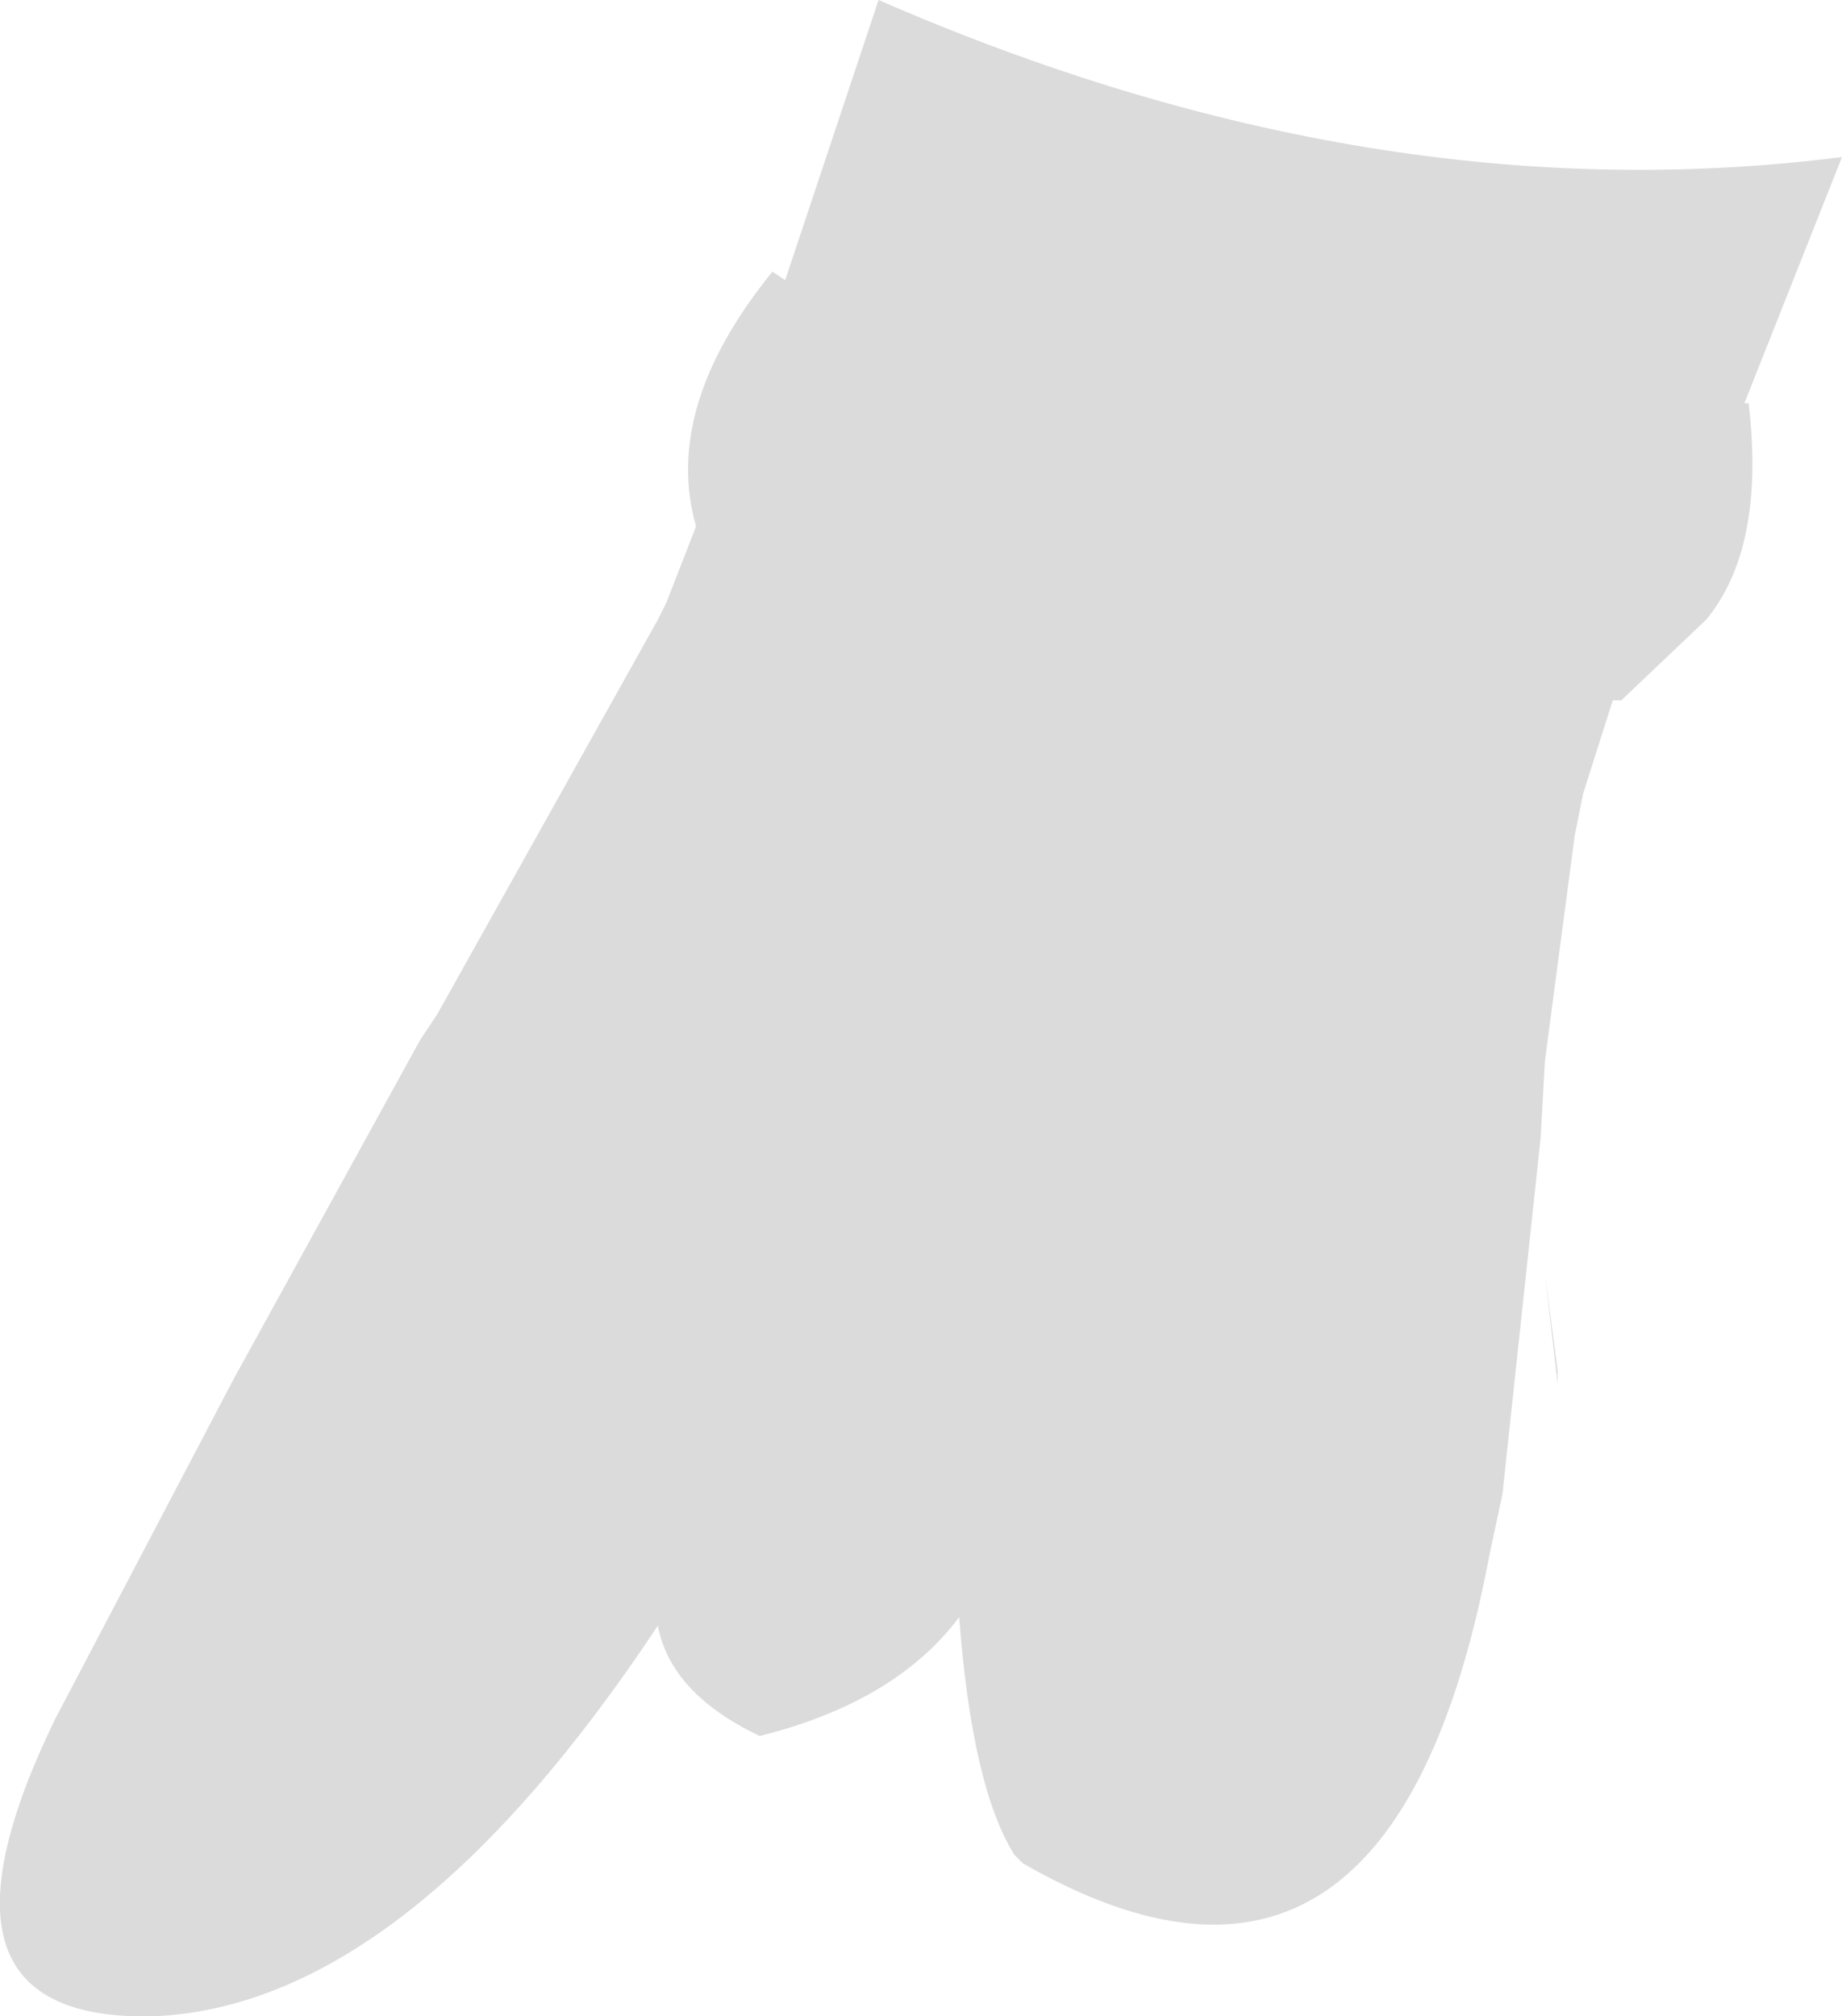 <?xml version="1.0" encoding="UTF-8" standalone="no"?>
<svg xmlns:xlink="http://www.w3.org/1999/xlink" height="23.75px" width="21.7px" xmlns="http://www.w3.org/2000/svg">
  <g transform="matrix(1.0, 0.0, 0.0, 1.0, 10.85, 11.9)">
    <path d="M9.7 -7.15 L9.75 -7.15 Q9.95 -5.45 9.25 -4.6 L8.25 -3.65 8.15 -3.65 7.8 -2.55 7.7 -2.05 7.35 0.6 7.3 1.5 6.85 5.7 6.7 6.4 Q5.55 12.55 1.2 10.05 L1.1 9.95 Q0.6 9.15 0.45 7.15 -0.3 8.15 -1.9 8.55 -2.95 8.05 -3.1 7.25 -6.05 11.7 -9.0 11.85 -11.95 11.95 -10.2 8.35 L-8.1 4.35 -5.9 0.35 -5.7 0.05 -3.1 -4.6 -3.0 -4.8 -2.65 -5.7 Q-3.05 -7.1 -1.75 -8.7 L-1.6 -8.6 -0.5 -11.9 Q5.35 -9.35 10.85 -10.05 L9.7 -7.15 M7.5 4.25 L7.5 4.4 7.35 3.1 7.5 4.25" fill="#dbdbdb" fill-rule="evenodd" stroke="none"/>
  </g>
</svg>
